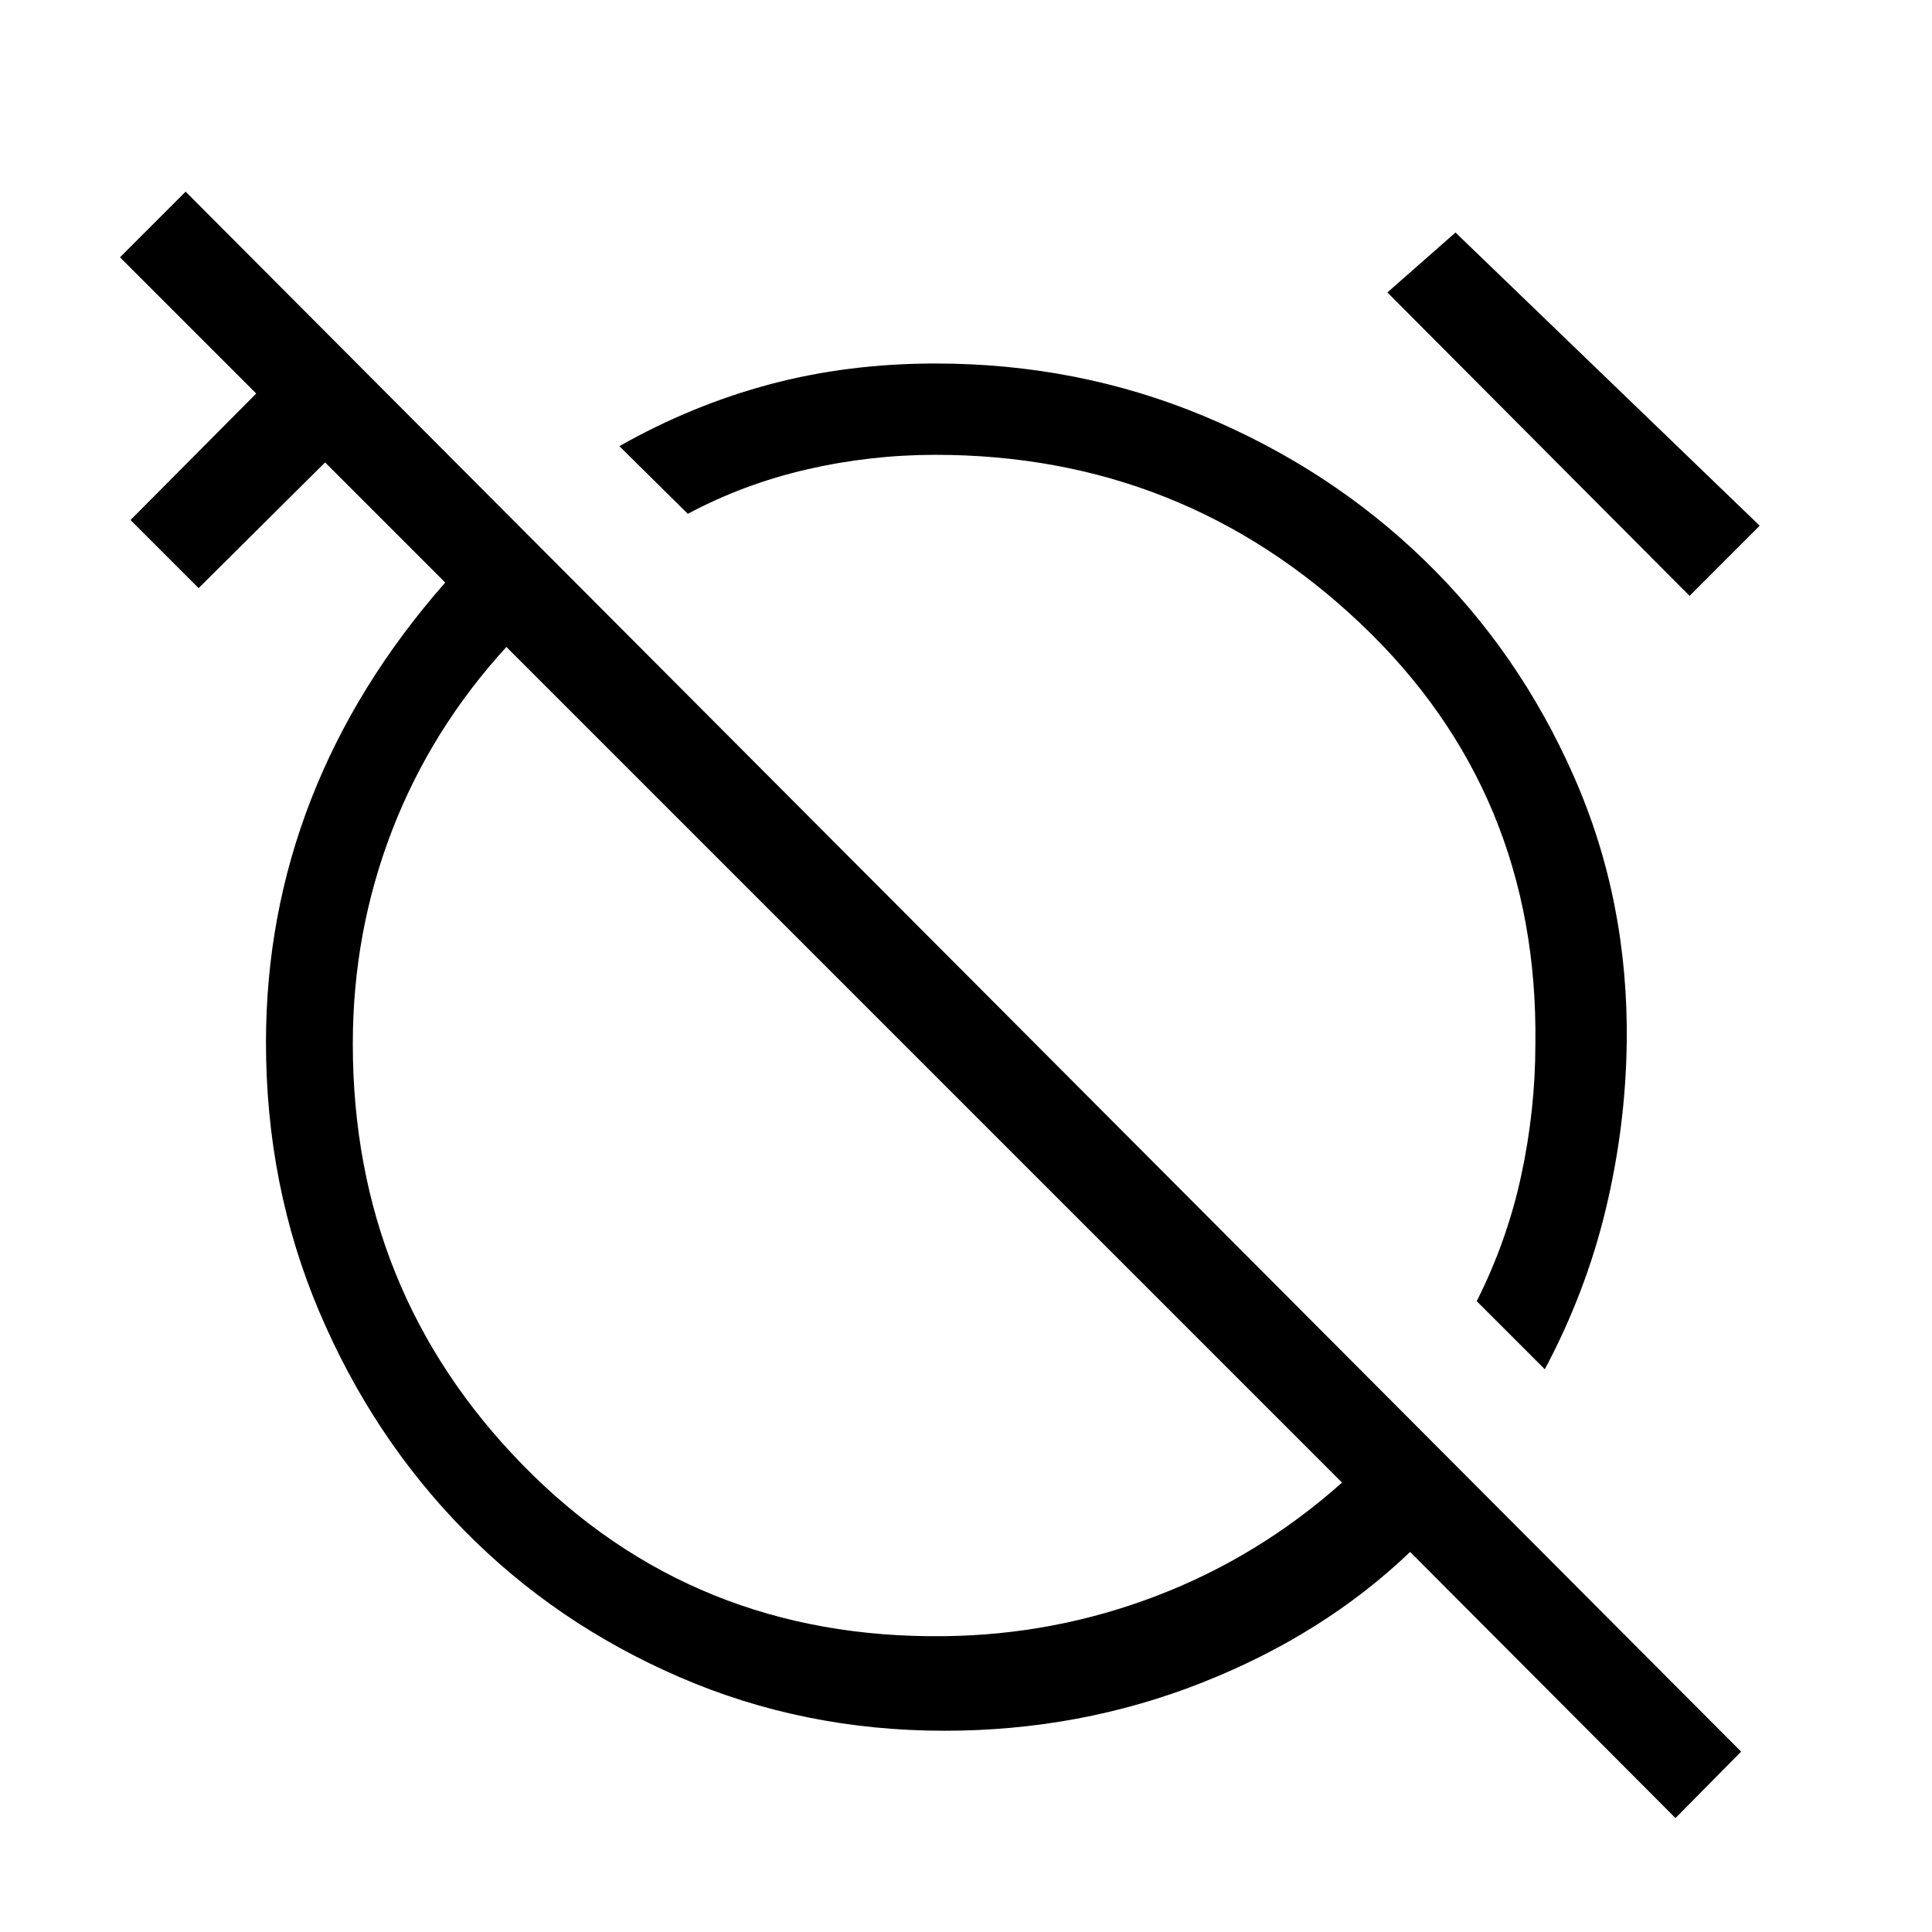 <svg xmlns="http://www.w3.org/2000/svg" height="48" viewBox="0 -960 960 960" width="48"><path d="m767.61-279.62-33.84-33.84q15.08-29.85 22.11-62.43 7.04-32.57 7.04-65.49 1.62-124.93-86.88-208.77Q587.54-734 464.85-734q-32.47 0-63.85 7.23-31.38 7.23-59.23 22.08l-34-33.62q36-20.38 74.77-30.73 38.77-10.34 82.31-10.34 70.76 0 133.42 26.15 62.65 26.15 109.57 71.65 46.93 45.5 74.2 107.35 27.27 61.85 26.27 132.85-.62 41.61-10.5 82.61-9.89 41-30.2 79.15Zm71.93-384.3L689.38-814.69l33.85-29.77 151.15 145.69-34.84 34.85Zm-7 607.3L700.69-188.85q-43.08 41.16-103.54 65Q536.69-100 469.31-100q-70.16 0-131.69-26.66-61.54-26.65-107.04-72.96-45.5-46.3-71.96-108.65-26.46-62.35-26.46-133.73 0-63.23 22.34-120.62 22.35-57.38 66.73-107.92l-59.69-59.69-62.85 62.46-33.84-33.84 62.46-62.85-67.69-67.69 32.61-32.62L865.15-89.62l-32.61 33ZM469.31-147q54.69-.62 105.42-20.04 50.73-19.42 92.12-56.27L251.62-638.54q-37.47 41-56.89 91.42-19.42 50.43-19.42 105.74 0 123.07 84.65 209.53 84.66 86.46 209.35 84.85Zm-9.77-284.23Zm78.23-77.85Z"/></svg>